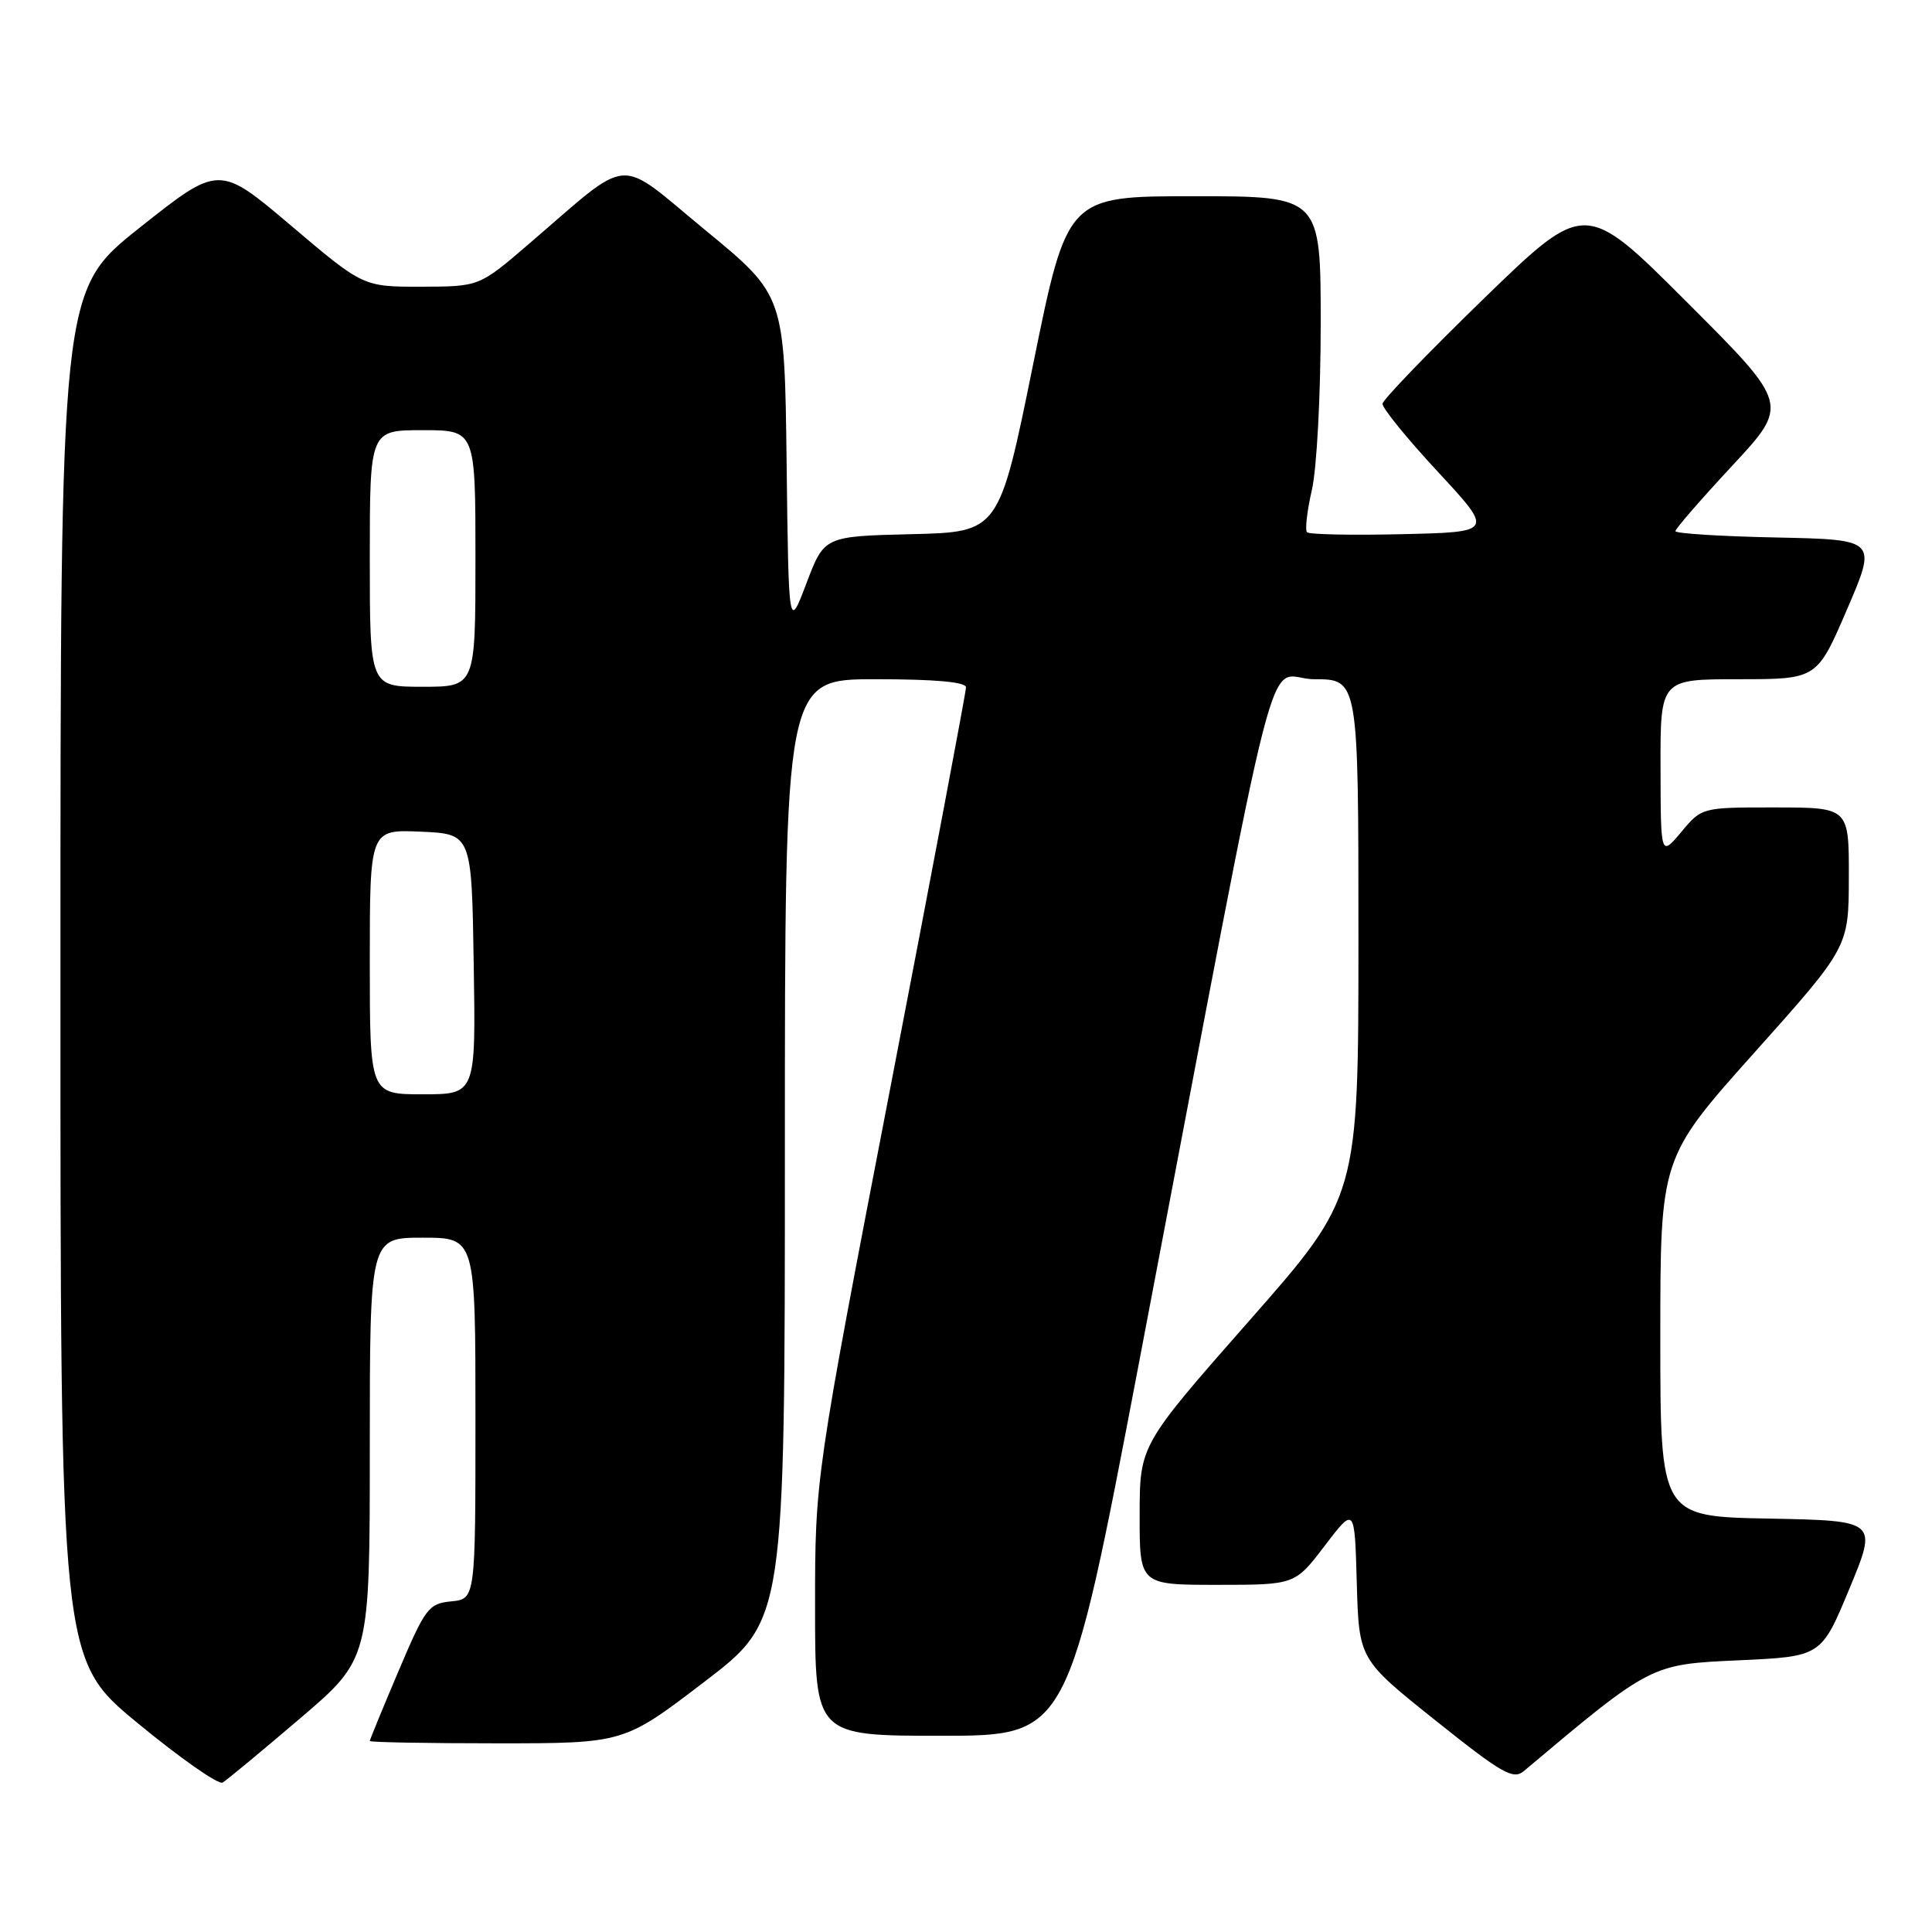 <?xml version="1.0" encoding="UTF-8" standalone="no"?>
<!DOCTYPE svg PUBLIC "-//W3C//DTD SVG 1.1//EN" "http://www.w3.org/Graphics/SVG/1.1/DTD/svg11.dtd" >
<svg xmlns="http://www.w3.org/2000/svg" xmlns:xlink="http://www.w3.org/1999/xlink" version="1.1" viewBox="0 0 256 256">
 <g >
 <path fill="currentColor"
d=" M 39.75 227.71 C 49.00 219.82 49.00 219.82 49.00 191.91 C 49.00 164.00 49.00 164.00 56.00 164.00 C 63.00 164.00 63.00 164.00 63.00 187.94 C 63.00 211.87 63.00 211.87 59.80 212.19 C 56.79 212.48 56.36 213.05 52.80 221.44 C 50.71 226.36 49.00 230.53 49.00 230.69 C 49.00 230.86 56.57 231.00 65.83 231.00 C 82.67 231.00 82.67 231.00 93.33 222.85 C 104.00 214.70 104.00 214.70 104.00 152.35 C 104.00 90.00 104.00 90.00 116.00 90.00 C 123.95 90.00 128.00 90.37 128.00 91.08 C 128.00 91.68 123.50 115.49 118.00 144.00 C 108.00 195.83 108.00 195.83 108.00 212.92 C 108.00 230.00 108.00 230.00 124.75 230.00 C 141.50 229.99 141.50 229.99 150.89 180.75 C 170.32 78.82 167.45 90.00 174.14 90.00 C 180.00 90.00 180.00 90.00 180.00 124.28 C 180.00 158.57 180.00 158.57 165.51 175.03 C 151.02 191.50 151.02 191.50 151.01 200.75 C 151.00 210.00 151.00 210.00 161.29 210.00 C 171.59 210.00 171.59 210.00 175.54 204.81 C 179.50 199.62 179.50 199.62 179.78 209.74 C 180.07 219.87 180.07 219.87 190.19 227.95 C 198.98 234.98 200.51 235.86 201.90 234.69 C 218.80 220.48 218.71 220.53 230.38 220.00 C 241.33 219.50 241.33 219.50 245.06 210.50 C 248.79 201.50 248.79 201.50 234.40 201.22 C 220.00 200.95 220.00 200.95 220.00 177.19 C 220.00 153.42 220.00 153.42 232.48 139.46 C 244.96 125.50 244.96 125.50 244.98 116.25 C 245.00 107.00 245.00 107.00 235.25 106.99 C 225.50 106.98 225.50 106.98 222.78 110.24 C 220.05 113.50 220.05 113.50 220.03 101.75 C 220.00 90.00 220.00 90.00 230.38 90.00 C 240.76 90.00 240.76 90.00 244.74 80.75 C 248.72 71.50 248.72 71.50 235.36 71.22 C 228.01 71.07 222.00 70.69 222.00 70.38 C 222.00 70.07 225.39 66.16 229.54 61.70 C 237.08 53.59 237.08 53.59 223.56 40.07 C 210.04 26.55 210.04 26.55 196.66 39.52 C 189.31 46.66 183.24 52.95 183.19 53.50 C 183.14 54.05 186.43 58.10 190.51 62.50 C 197.93 70.50 197.93 70.50 185.83 70.78 C 179.17 70.94 173.49 70.82 173.19 70.53 C 172.90 70.23 173.19 67.71 173.83 64.92 C 174.48 62.11 175.00 52.30 175.00 42.92 C 175.00 26.00 175.00 26.00 158.21 26.00 C 141.42 26.00 141.42 26.00 136.90 48.25 C 132.38 70.50 132.38 70.50 120.80 70.78 C 109.22 71.06 109.22 71.06 106.86 77.28 C 104.50 83.50 104.50 83.50 104.23 61.31 C 103.96 39.13 103.96 39.13 93.44 30.48 C 81.48 20.64 83.94 20.44 70.00 32.39 C 63.50 37.97 63.50 37.97 55.81 37.99 C 48.12 38.00 48.12 38.00 38.58 29.91 C 29.03 21.82 29.03 21.82 18.52 30.16 C 8.01 38.50 8.01 38.50 8.01 129.19 C 8.00 219.88 8.00 219.88 18.25 228.33 C 23.89 232.98 28.95 236.52 29.50 236.20 C 30.05 235.87 34.66 232.05 39.75 227.71 Z  M 49.00 127.45 C 49.00 109.91 49.00 109.91 55.75 110.20 C 62.50 110.50 62.50 110.50 62.77 127.75 C 63.05 145.00 63.05 145.00 56.02 145.00 C 49.00 145.00 49.00 145.00 49.00 127.45 Z  M 49.00 74.00 C 49.00 57.00 49.00 57.00 56.00 57.00 C 63.00 57.00 63.00 57.00 63.00 74.00 C 63.00 91.00 63.00 91.00 56.00 91.00 C 49.00 91.00 49.00 91.00 49.00 74.00 Z "/>
</g>
</svg>
